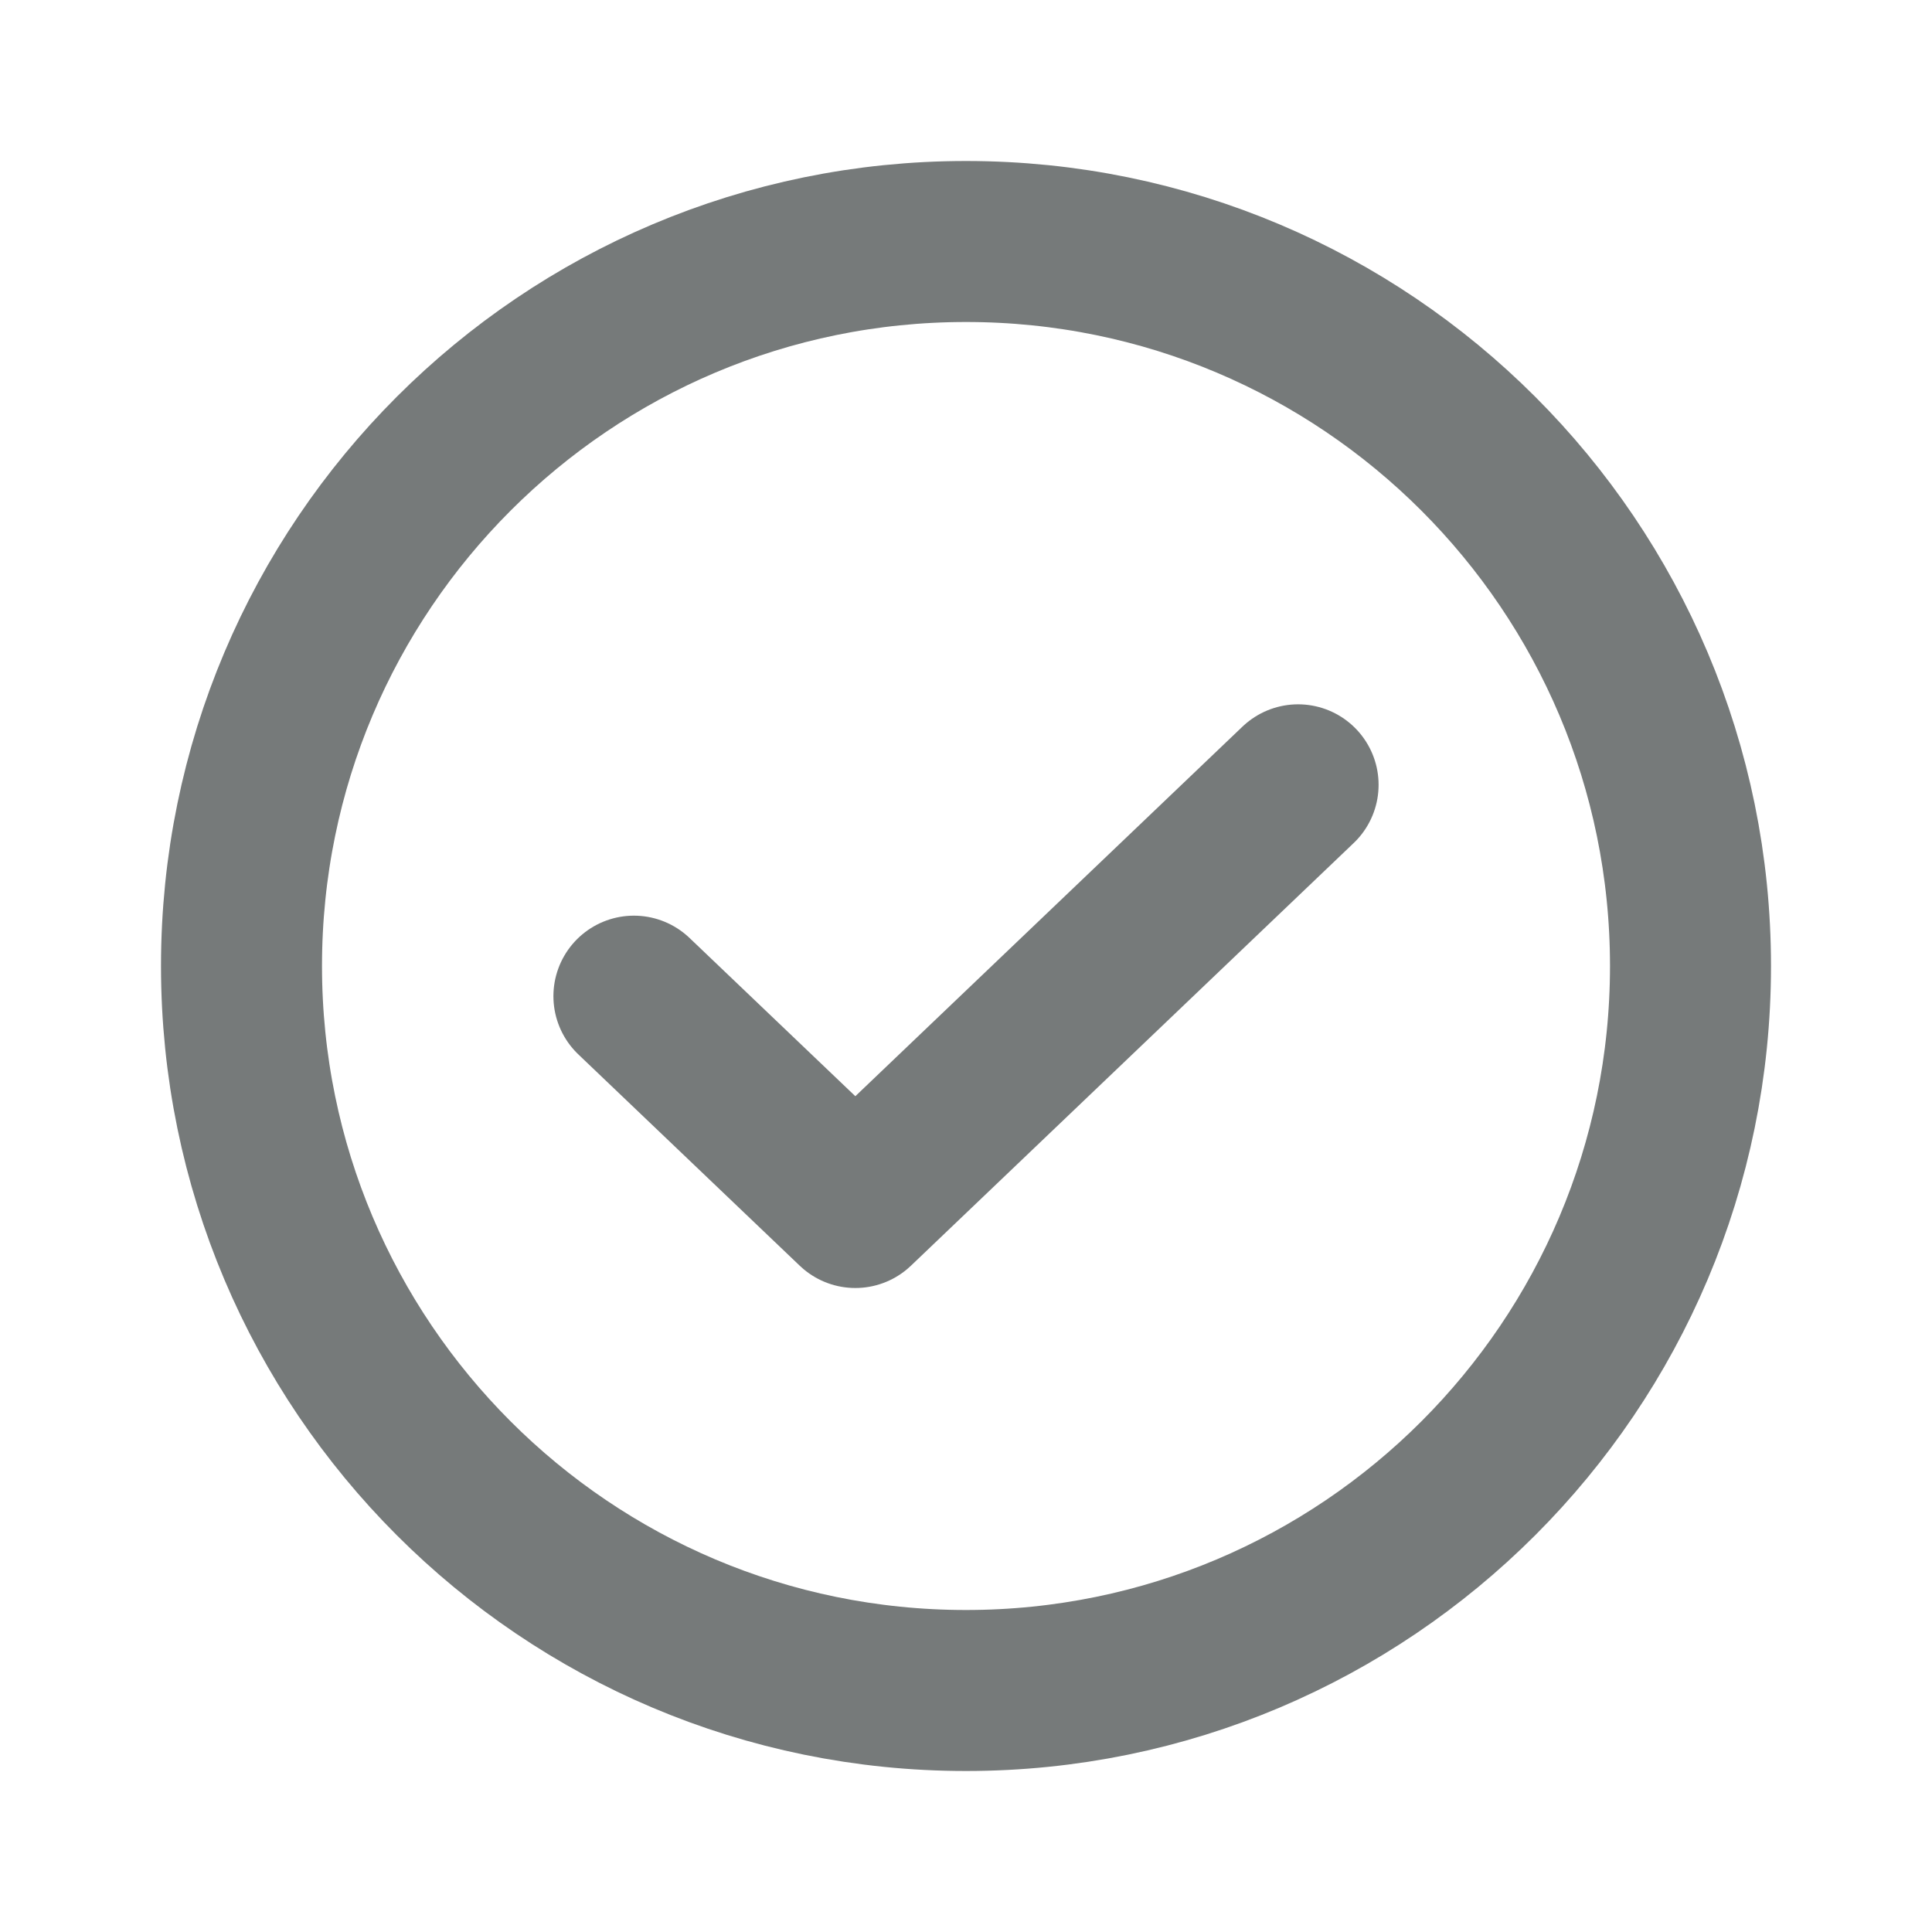 <svg xmlns="http://www.w3.org/2000/svg" width="18" height="18" viewBox="0 0 18 18" fill="none">
  <path d="M9 15.75C12.728 15.75 15.75 12.728 15.75 9C15.75 5.272 12.728 2.25 9 2.25C5.272 2.25 2.25 5.272 2.25 9C2.25 12.728 5.272 15.75 9 15.75Z" stroke="#767A7A" stroke-width="1.5" stroke-linecap="round" stroke-linejoin="round"/>
  <path d="M12.094 7.312L7.969 11.25L5.906 9.281" stroke="#767A7A" stroke-width="1.5" stroke-linecap="round" stroke-linejoin="round"/>
</svg>